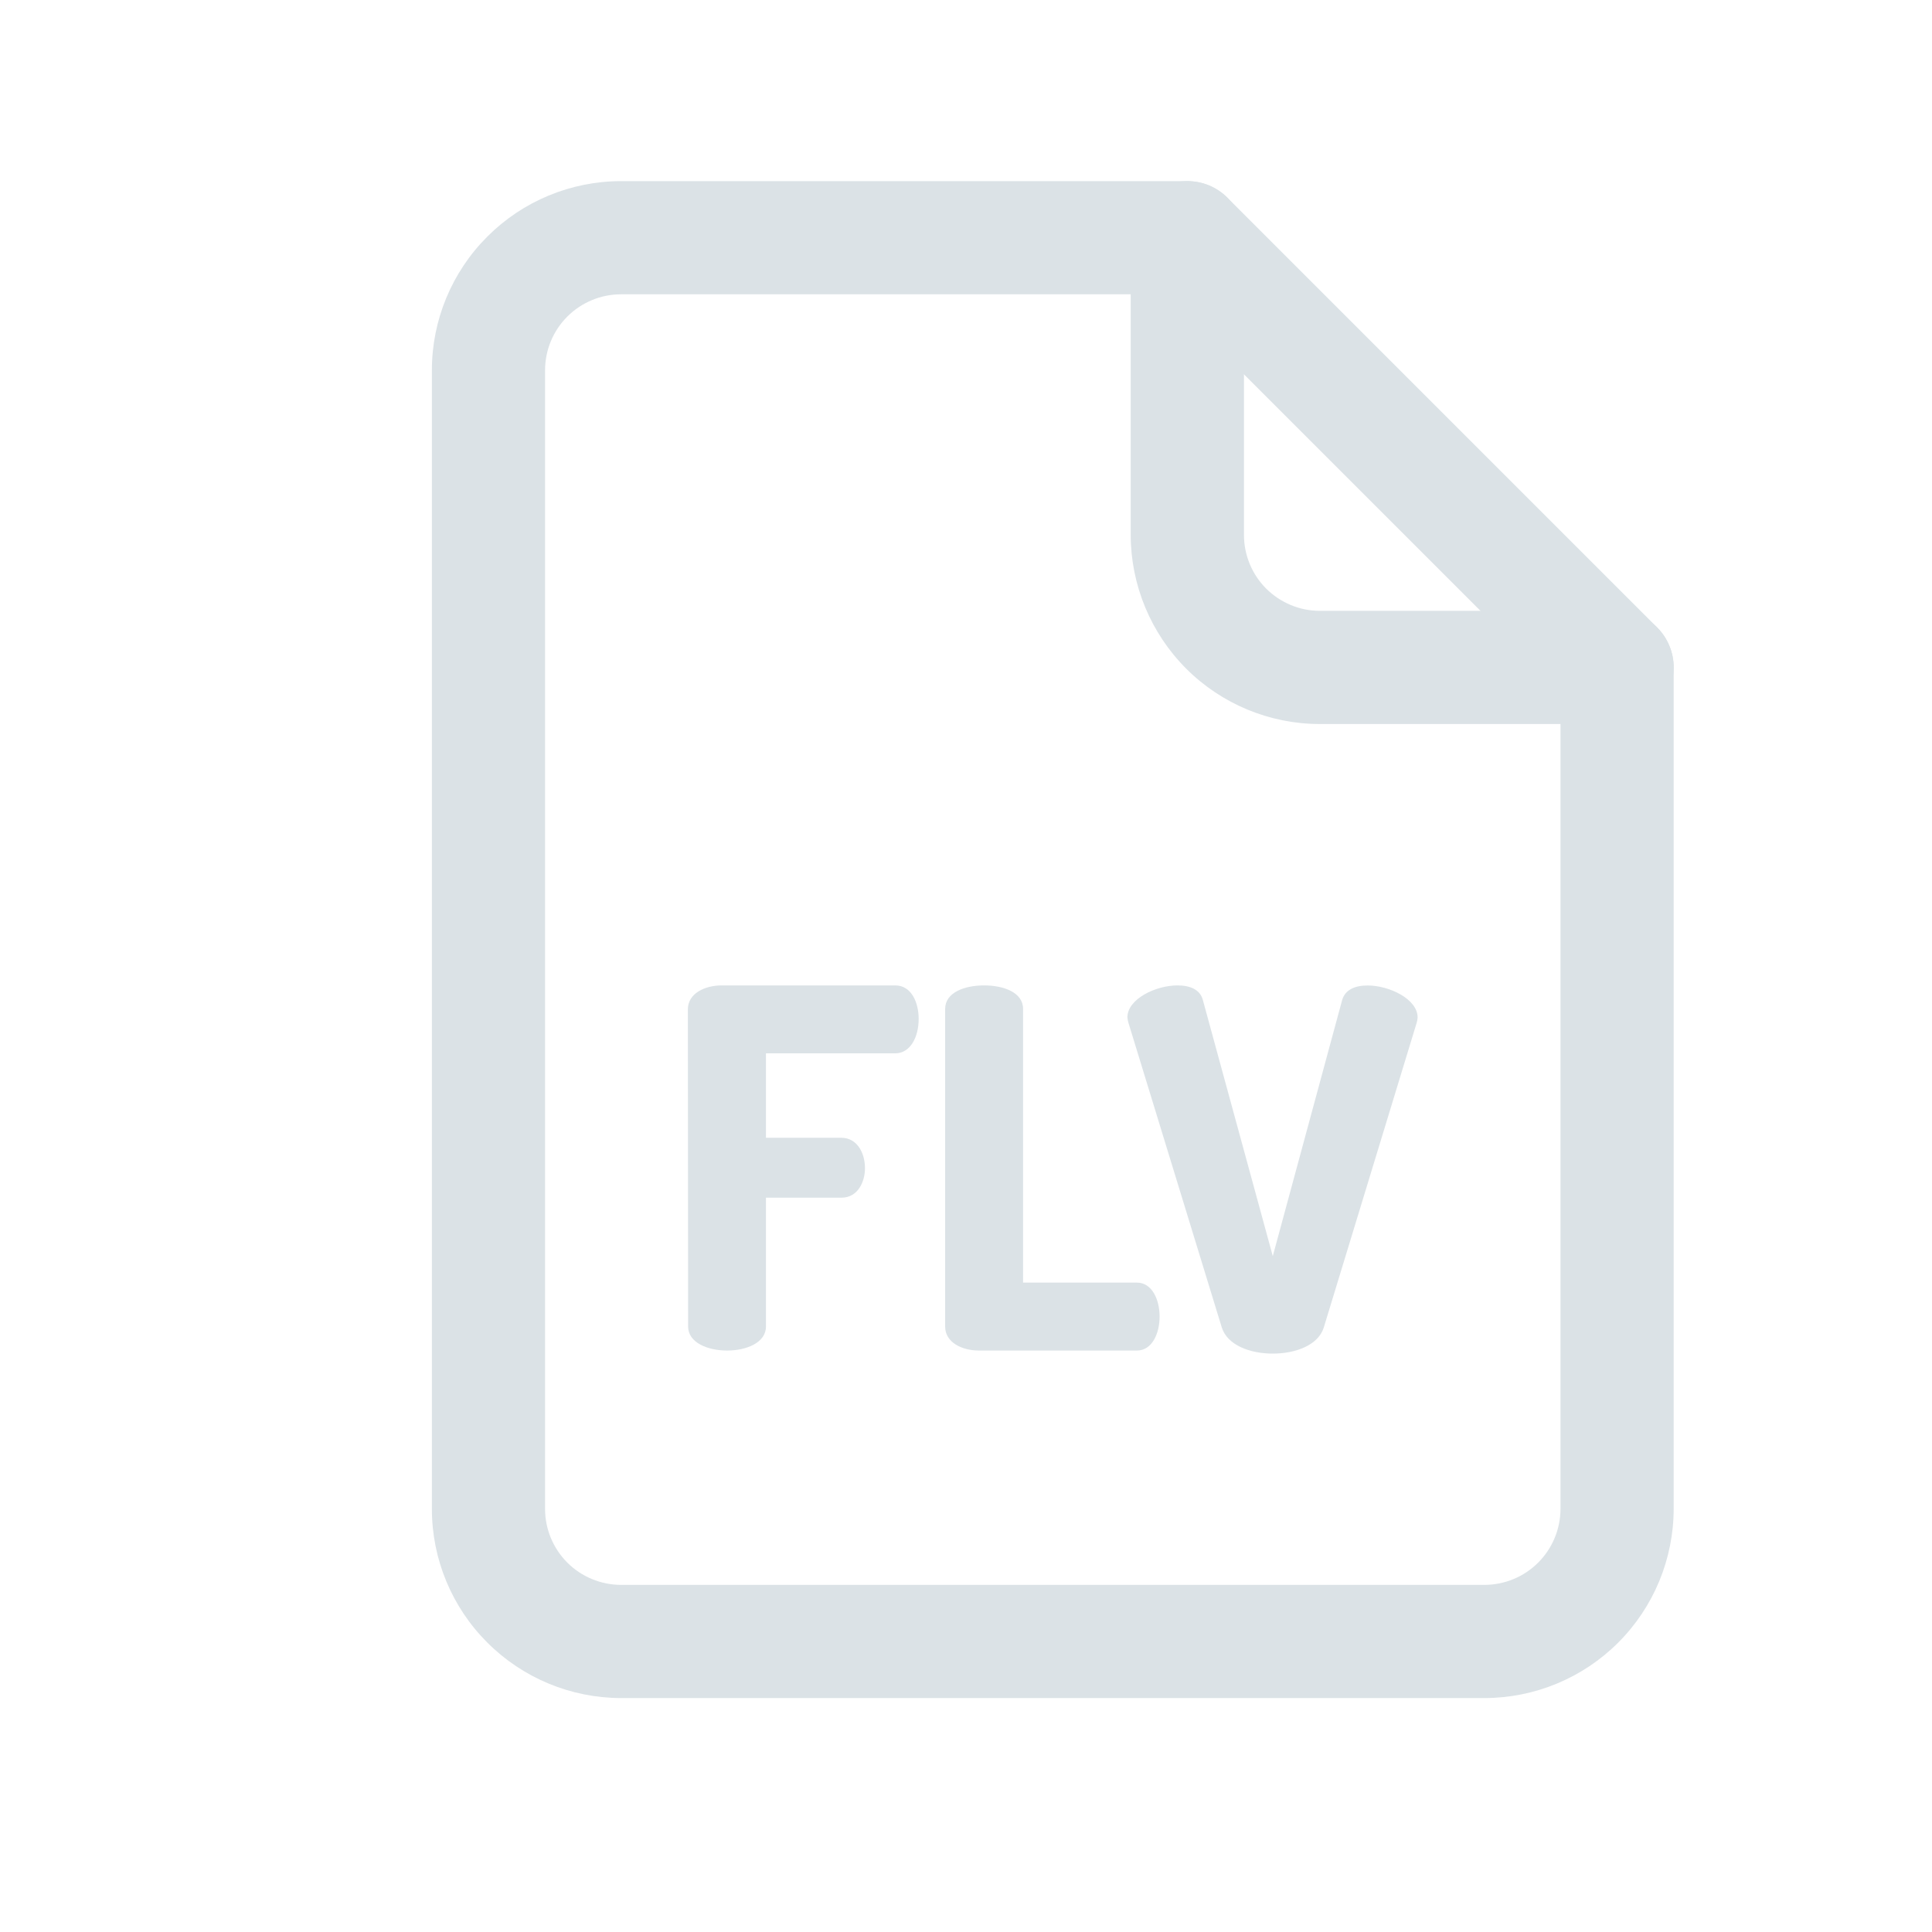 <svg width="24" height="24" viewBox="0 0 24 24" fill="none" xmlns="http://www.w3.org/2000/svg">
<path d="M18.442 21.094H7.714C7.091 21.093 6.494 20.845 6.054 20.405C5.613 19.965 5.365 19.368 5.365 18.745V4.599C5.365 3.976 5.613 3.379 6.054 2.939C6.494 2.498 7.091 2.251 7.714 2.25H14.75C14.842 2.25 14.933 2.268 15.019 2.303C15.104 2.339 15.182 2.39 15.247 2.456L20.585 7.794C20.65 7.859 20.702 7.937 20.737 8.022C20.773 8.107 20.791 8.199 20.791 8.291V18.744C20.79 19.367 20.543 19.964 20.102 20.405C19.662 20.845 19.065 21.093 18.442 21.094ZM7.714 3.656C7.464 3.656 7.224 3.756 7.047 3.933C6.871 4.109 6.771 4.349 6.771 4.599V18.745C6.771 18.995 6.871 19.234 7.047 19.411C7.224 19.588 7.464 19.687 7.714 19.688H18.442C18.692 19.687 18.931 19.588 19.108 19.411C19.285 19.234 19.384 18.995 19.385 18.745V8.582L14.459 3.656H7.714Z" fill="#DBE2E6"/>
<path d="M20.088 8.994H16.395C15.773 8.994 15.175 8.746 14.735 8.306C14.295 7.865 14.047 7.268 14.046 6.645V2.953C14.046 2.767 14.12 2.588 14.252 2.456C14.384 2.324 14.563 2.25 14.749 2.25C14.936 2.25 15.115 2.324 15.247 2.456C15.379 2.588 15.453 2.767 15.453 2.953V6.645C15.453 6.895 15.552 7.135 15.729 7.312C15.906 7.488 16.145 7.588 16.395 7.588H20.088C20.274 7.588 20.453 7.662 20.585 7.794C20.717 7.926 20.791 8.105 20.791 8.291C20.791 8.478 20.717 8.657 20.585 8.788C20.453 8.92 20.274 8.994 20.088 8.994Z" fill="#DBE2E6"/>
<path d="M8.545 12.539C8.545 12.34 8.756 12.241 8.967 12.241H11.12C11.325 12.241 11.412 12.458 11.412 12.657C11.412 12.886 11.307 13.085 11.12 13.085H9.515V14.134H10.453C10.64 14.134 10.745 14.313 10.745 14.512C10.745 14.679 10.658 14.878 10.453 14.878H9.515V16.479C9.515 16.678 9.274 16.777 9.032 16.777C8.79 16.777 8.548 16.678 8.548 16.479L8.545 12.539Z" fill="#DBE2E6"/>
<path d="M12.163 16.777C11.952 16.777 11.741 16.678 11.741 16.479V12.533C11.741 12.328 11.983 12.241 12.225 12.241C12.467 12.241 12.709 12.328 12.709 12.533V15.933H14.123C14.311 15.933 14.405 16.144 14.405 16.355C14.405 16.566 14.311 16.777 14.123 16.777H12.163Z" fill="#DBE2E6"/>
<path d="M14.018 12.706C14.011 12.684 14.007 12.661 14.005 12.638C14.005 12.409 14.359 12.241 14.626 12.241C14.781 12.241 14.907 12.291 14.942 12.421L15.811 15.604L16.673 12.422C16.711 12.292 16.835 12.242 16.99 12.242C17.257 12.242 17.61 12.41 17.61 12.639C17.609 12.662 17.605 12.685 17.598 12.707L16.444 16.492C16.376 16.709 16.096 16.815 15.811 16.815C15.525 16.815 15.248 16.709 15.178 16.492L14.018 12.706Z" fill="#DBE2E6"/>
</svg>
